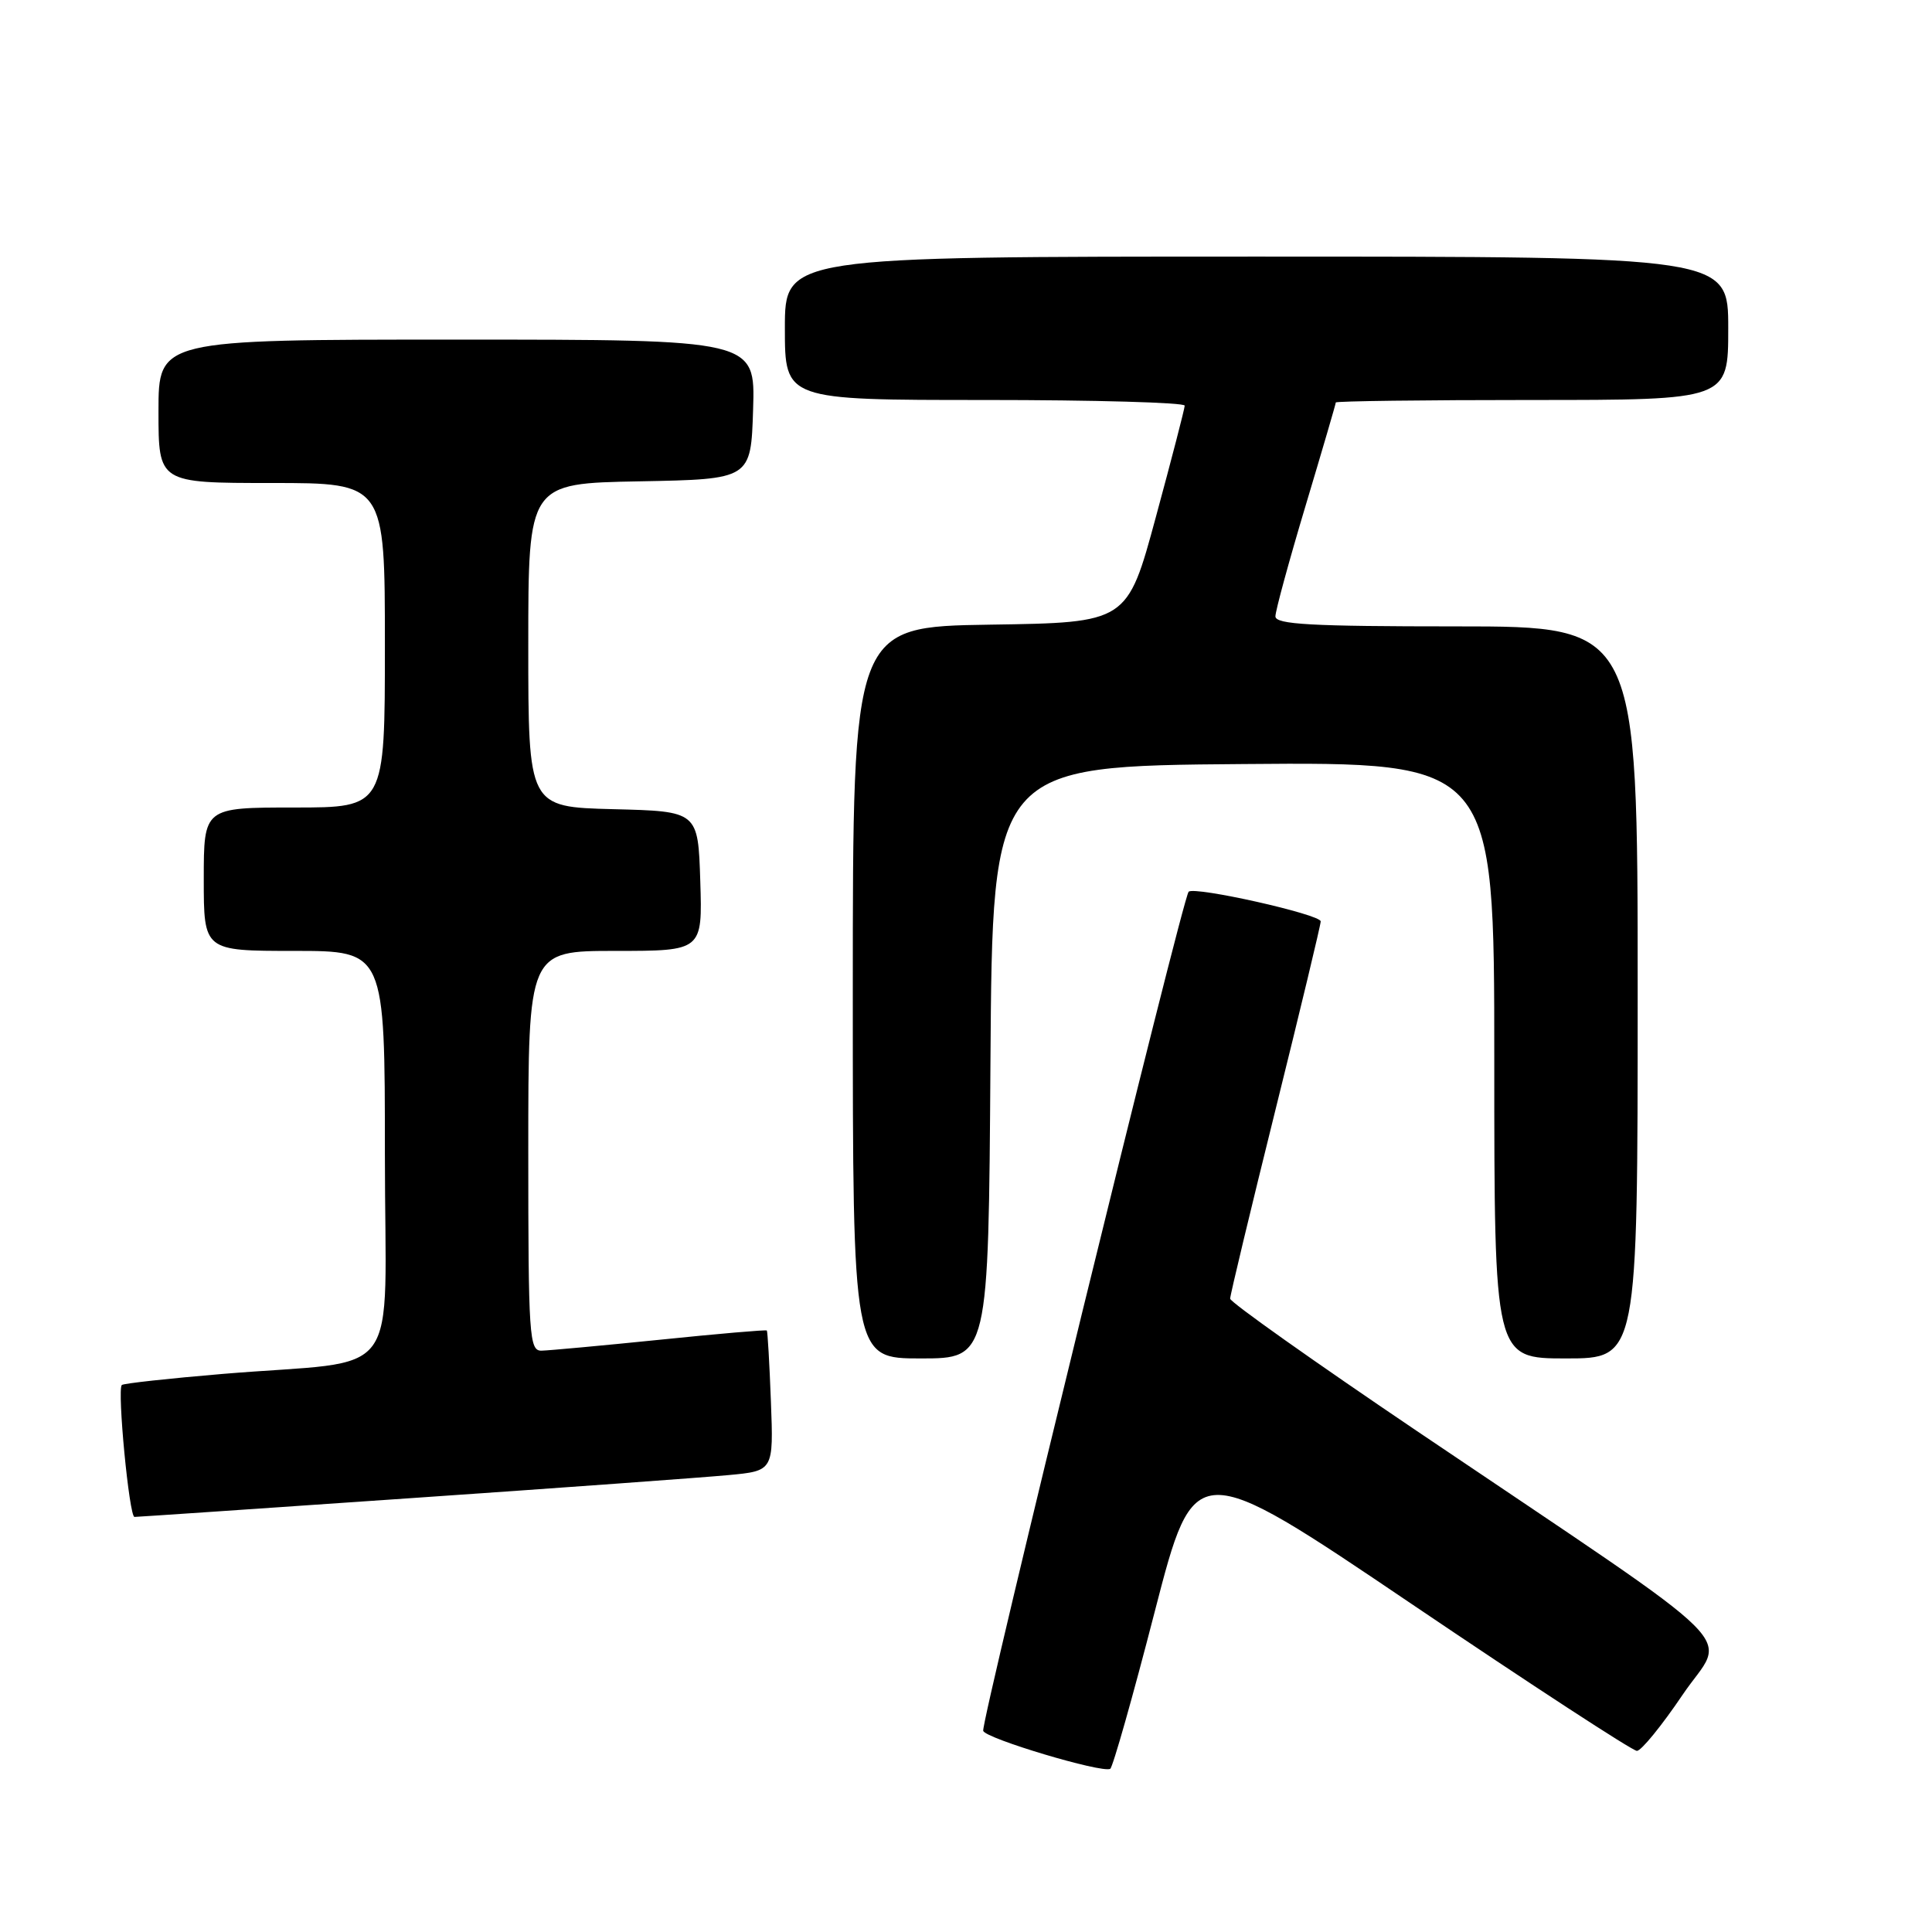 <?xml version="1.0" encoding="UTF-8" standalone="no"?>
<!DOCTYPE svg PUBLIC "-//W3C//DTD SVG 1.1//EN" "http://www.w3.org/Graphics/SVG/1.1/DTD/svg11.dtd" >
<svg xmlns="http://www.w3.org/2000/svg" xmlns:xlink="http://www.w3.org/1999/xlink" version="1.1" viewBox="0 0 256 256">
 <g >
 <path fill="currentColor"
d=" M 153.00 213.58 C 158.29 193.10 158.29 193.10 187.07 212.55 C 202.90 223.25 216.32 232.00 216.90 232.00 C 217.47 232.00 220.20 228.65 222.96 224.56 C 228.73 216.00 232.82 220.05 187.75 189.62 C 174.14 180.43 163.00 172.54 163.00 172.08 C 163.00 171.62 165.70 160.37 169.00 147.08 C 172.30 133.79 175.00 122.55 175.00 122.09 C 175.00 121.16 158.26 117.41 157.50 118.16 C 156.69 118.98 129.93 228.29 130.28 229.35 C 130.62 230.37 146.01 234.97 147.11 234.38 C 147.44 234.20 150.10 224.84 153.00 213.58 Z  M 54.48 198.51 C 74.29 197.15 93.20 195.77 96.50 195.46 C 102.50 194.90 102.50 194.90 102.15 185.70 C 101.96 180.64 101.71 176.41 101.61 176.30 C 101.51 176.18 95.14 176.73 87.46 177.52 C 79.78 178.30 72.71 178.95 71.75 178.97 C 70.13 179.00 70.00 177.08 70.00 152.50 C 70.00 126.00 70.00 126.00 81.54 126.00 C 93.08 126.00 93.08 126.00 92.79 116.75 C 92.50 107.50 92.50 107.50 81.25 107.22 C 70.00 106.93 70.00 106.93 70.00 85.49 C 70.00 64.05 70.00 64.05 84.75 63.78 C 99.50 63.50 99.50 63.50 99.79 54.25 C 100.08 45.00 100.08 45.00 60.54 45.00 C 21.00 45.00 21.00 45.00 21.00 54.50 C 21.00 64.00 21.00 64.00 36.00 64.00 C 51.00 64.00 51.00 64.00 51.00 85.50 C 51.00 107.00 51.00 107.00 39.00 107.00 C 27.00 107.00 27.00 107.00 27.00 116.50 C 27.00 126.00 27.00 126.00 39.00 126.00 C 51.00 126.00 51.00 126.00 51.00 152.94 C 51.00 183.82 53.80 180.03 29.52 182.05 C 22.38 182.65 16.36 183.31 16.14 183.52 C 15.51 184.16 17.12 201.00 17.82 201.00 C 18.17 201.00 34.67 199.88 54.48 198.51 Z  M 131.24 140.75 C 131.50 101.50 131.50 101.50 164.75 101.24 C 198.00 100.97 198.00 100.97 198.00 140.49 C 198.00 180.00 198.00 180.00 207.50 180.00 C 217.00 180.00 217.00 180.00 217.00 131.50 C 217.00 83.00 217.00 83.00 193.00 83.00 C 173.69 83.00 169.00 82.74 169.00 81.67 C 169.00 80.94 170.80 74.34 173.00 67.00 C 175.20 59.66 177.00 53.51 177.00 53.33 C 177.00 53.15 188.70 53.00 203.00 53.00 C 229.00 53.00 229.00 53.00 229.00 43.50 C 229.00 34.00 229.00 34.00 166.50 34.00 C 104.00 34.00 104.00 34.00 104.00 43.50 C 104.00 53.00 104.00 53.00 130.50 53.00 C 145.07 53.00 156.99 53.34 156.98 53.75 C 156.97 54.16 155.25 60.80 153.16 68.50 C 149.37 82.50 149.37 82.50 131.18 82.77 C 113.00 83.05 113.00 83.05 113.00 131.52 C 113.00 180.00 113.00 180.00 121.99 180.00 C 130.98 180.00 130.98 180.00 131.24 140.75 Z "/>
</g>
</svg>